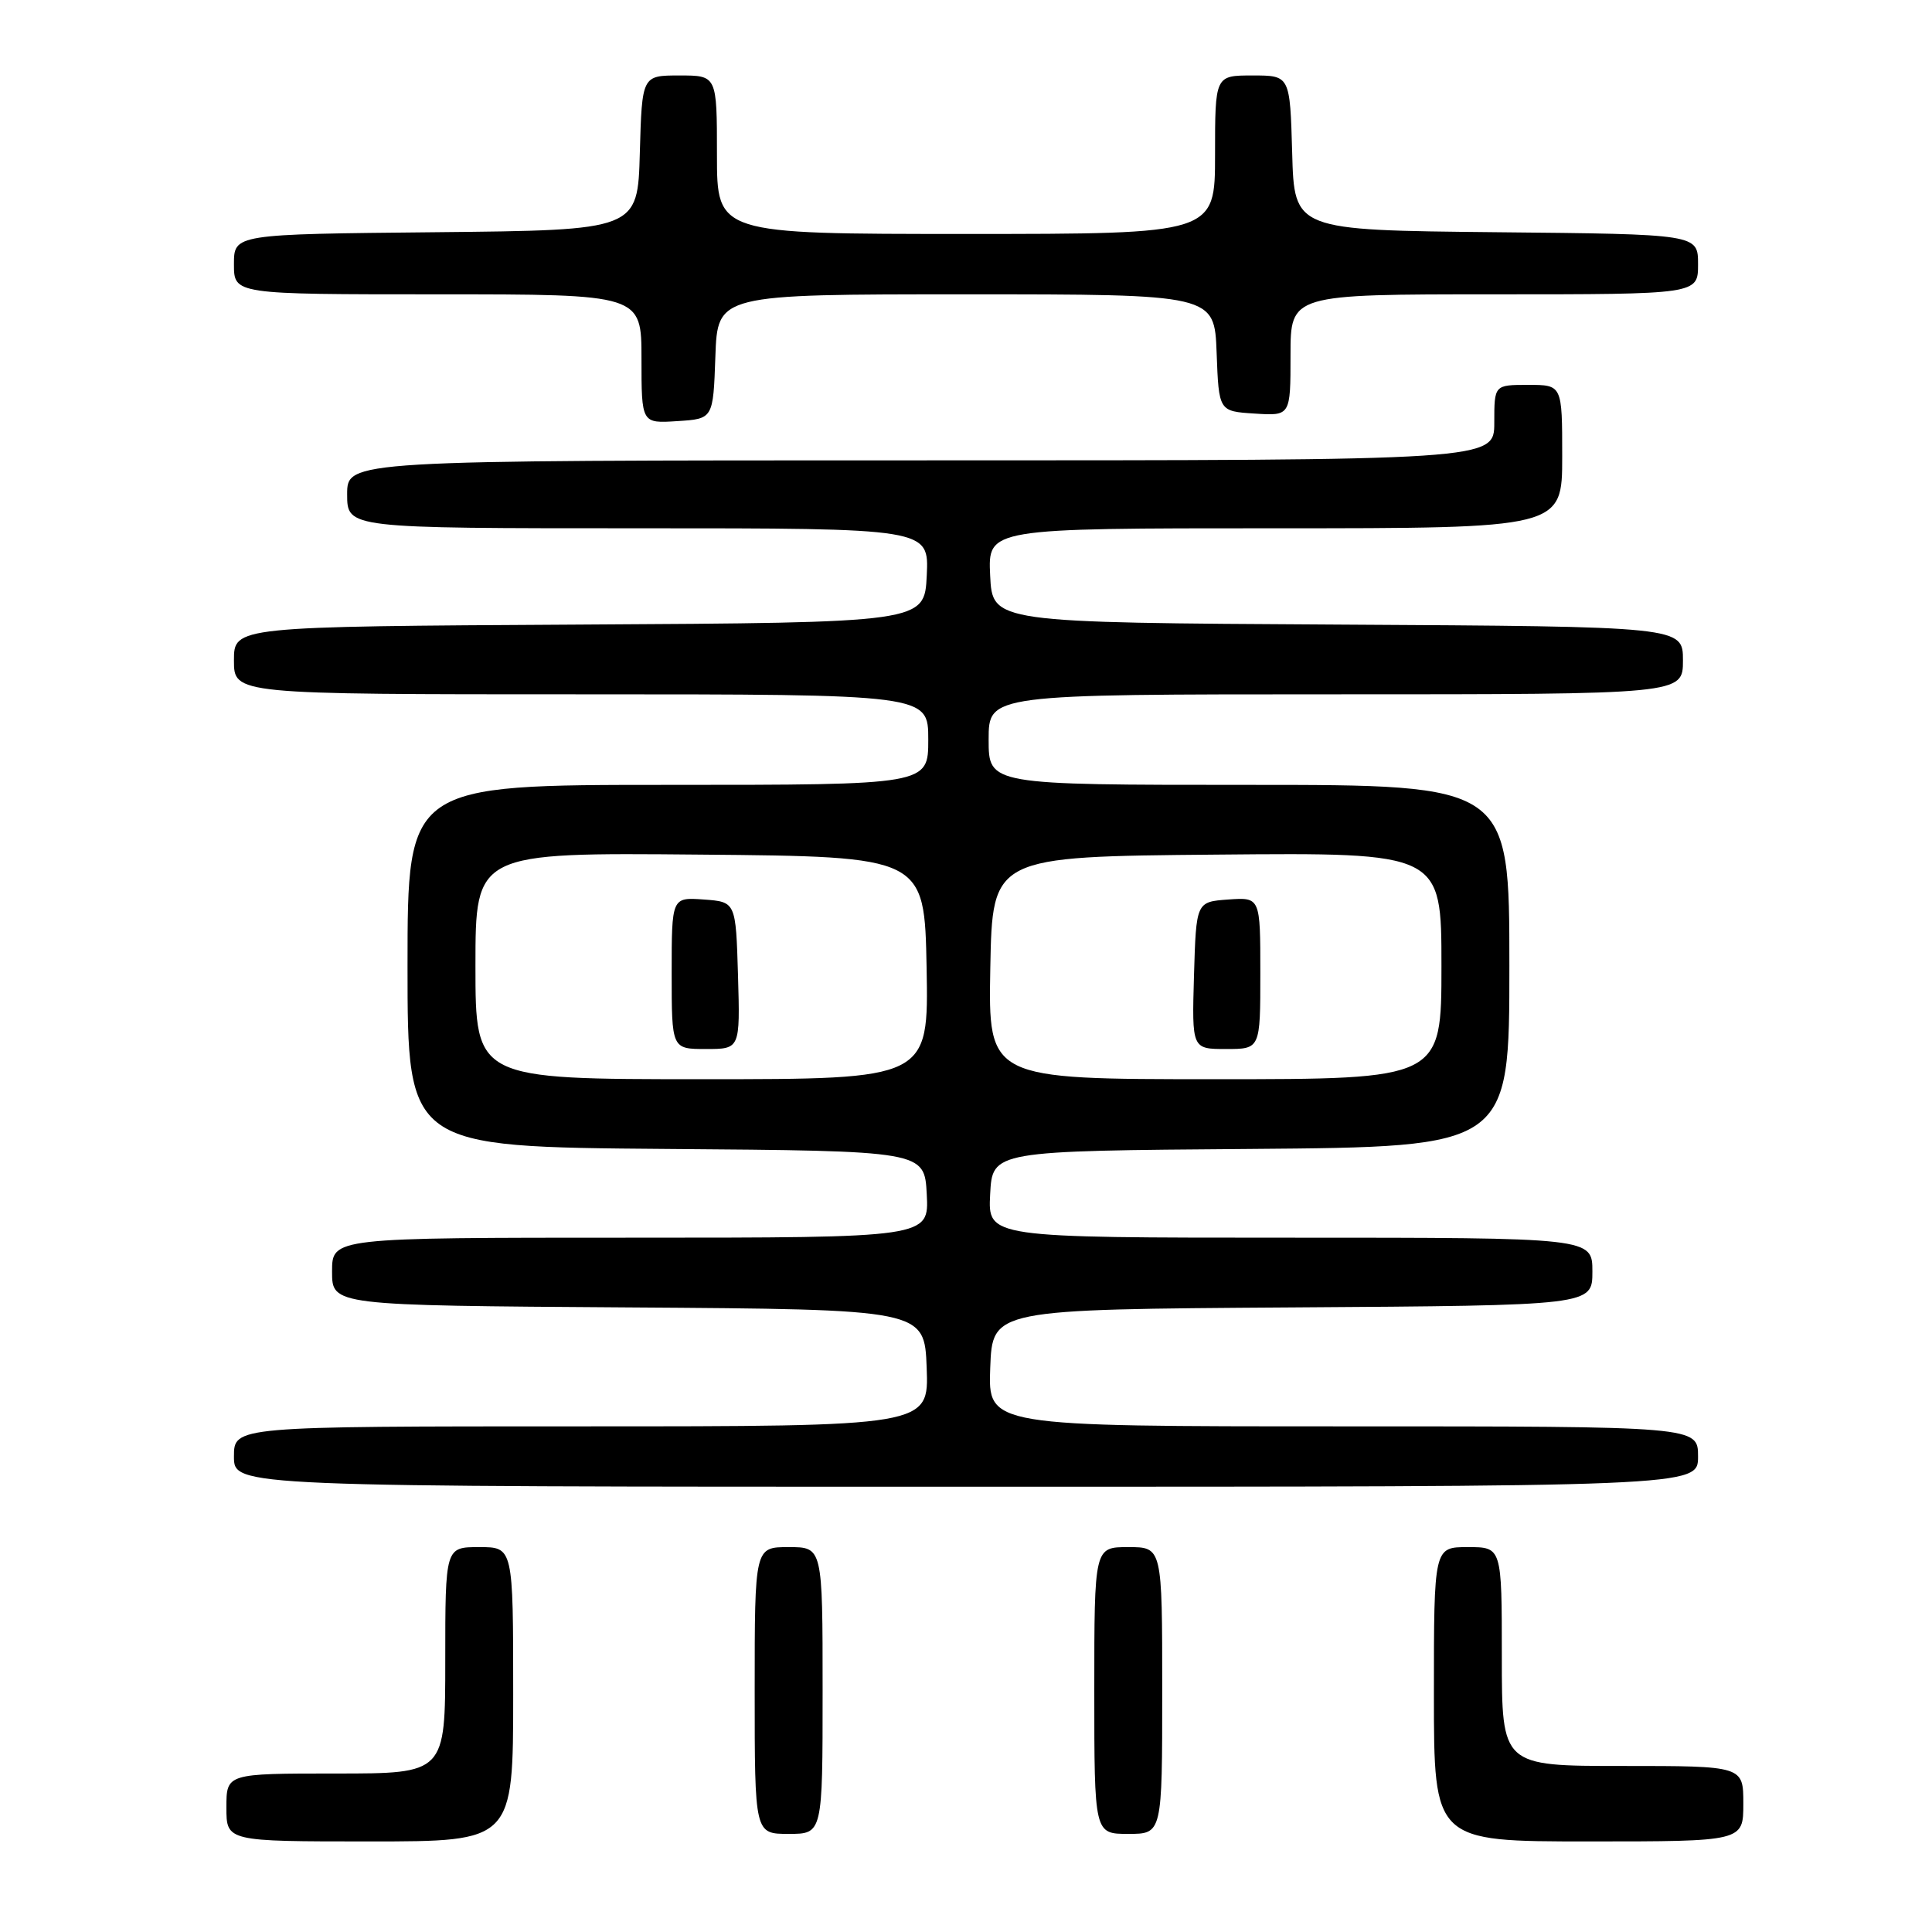 <?xml version="1.0" encoding="UTF-8" standalone="no"?>
<!DOCTYPE svg PUBLIC "-//W3C//DTD SVG 1.1//EN" "http://www.w3.org/Graphics/SVG/1.1/DTD/svg11.dtd" >
<svg xmlns="http://www.w3.org/2000/svg" xmlns:xlink="http://www.w3.org/1999/xlink" version="1.1" viewBox="0 0 256 256">
 <g >
 <path fill="currentColor"
d=" M 68.00 224.50 C 68.00 205.00 68.00 205.00 63.50 205.00 C 59.00 205.00 59.00 205.00 59.00 220.00 C 59.00 235.00 59.00 235.00 44.50 235.00 C 30.00 235.00 30.00 235.00 30.00 239.50 C 30.00 244.00 30.00 244.00 49.00 244.00 C 68.00 244.00 68.00 244.00 68.00 224.50 Z  M 231.00 239.00 C 231.00 234.00 231.00 234.00 215.00 234.00 C 199.00 234.00 199.00 234.00 199.00 219.50 C 199.00 205.00 199.00 205.00 194.50 205.00 C 190.00 205.00 190.00 205.00 190.00 224.50 C 190.00 244.00 190.00 244.00 210.50 244.00 C 231.00 244.00 231.00 244.00 231.00 239.00 Z  M 109.00 224.00 C 109.00 205.00 109.00 205.00 104.50 205.00 C 100.00 205.00 100.00 205.00 100.00 224.00 C 100.00 243.00 100.00 243.00 104.50 243.00 C 109.00 243.00 109.00 243.00 109.00 224.00 Z  M 154.00 224.00 C 154.00 205.00 154.00 205.00 149.50 205.00 C 145.00 205.00 145.00 205.00 145.00 224.00 C 145.00 243.00 145.00 243.00 149.50 243.00 C 154.00 243.00 154.00 243.00 154.00 224.00 Z  M 225.00 193.00 C 225.00 189.00 225.00 189.00 177.96 189.00 C 130.92 189.00 130.92 189.00 131.21 181.25 C 131.50 173.50 131.50 173.50 171.25 173.24 C 211.00 172.98 211.00 172.98 211.00 168.49 C 211.00 164.00 211.00 164.00 170.95 164.00 C 130.90 164.00 130.90 164.00 131.20 158.25 C 131.50 152.50 131.50 152.50 165.75 152.24 C 200.00 151.97 200.00 151.97 200.00 127.99 C 200.00 104.00 200.00 104.00 165.50 104.00 C 131.00 104.00 131.00 104.00 131.00 98.00 C 131.00 92.00 131.00 92.00 177.00 92.00 C 223.00 92.00 223.00 92.00 223.00 87.51 C 223.00 83.02 223.00 83.02 177.25 82.76 C 131.50 82.50 131.50 82.50 131.20 76.25 C 130.90 70.00 130.90 70.00 168.95 70.00 C 207.00 70.00 207.00 70.00 207.00 60.50 C 207.00 51.00 207.00 51.00 202.50 51.00 C 198.00 51.00 198.00 51.00 198.00 56.00 C 198.00 61.00 198.00 61.00 122.00 61.00 C 46.00 61.00 46.00 61.00 46.00 65.50 C 46.00 70.00 46.00 70.00 84.55 70.00 C 123.10 70.00 123.10 70.00 122.80 76.25 C 122.50 82.50 122.50 82.50 76.75 82.76 C 31.00 83.02 31.00 83.02 31.00 87.51 C 31.00 92.00 31.00 92.00 77.00 92.00 C 123.00 92.00 123.00 92.00 123.00 98.00 C 123.00 104.00 123.00 104.00 88.50 104.00 C 54.00 104.00 54.00 104.00 54.00 127.99 C 54.00 151.97 54.00 151.97 88.25 152.24 C 122.50 152.50 122.50 152.50 122.80 158.25 C 123.10 164.00 123.10 164.00 83.55 164.00 C 44.00 164.00 44.00 164.00 44.00 168.49 C 44.00 172.98 44.00 172.98 83.25 173.24 C 122.50 173.50 122.50 173.50 122.79 181.25 C 123.08 189.00 123.08 189.00 77.04 189.00 C 31.00 189.00 31.00 189.00 31.00 193.00 C 31.00 197.00 31.00 197.00 128.00 197.00 C 225.00 197.00 225.00 197.00 225.00 193.00 Z  M 94.79 47.25 C 95.08 39.00 95.08 39.00 128.00 39.00 C 160.92 39.00 160.92 39.00 161.21 46.75 C 161.50 54.50 161.50 54.50 166.25 54.80 C 171.00 55.11 171.00 55.11 171.00 47.05 C 171.00 39.00 171.00 39.00 198.00 39.00 C 225.00 39.00 225.00 39.00 225.00 35.02 C 225.00 31.03 225.00 31.03 198.25 30.77 C 171.50 30.50 171.50 30.50 171.22 20.25 C 170.93 10.00 170.93 10.00 165.97 10.00 C 161.00 10.00 161.00 10.00 161.00 20.50 C 161.00 31.00 161.00 31.00 128.00 31.00 C 95.00 31.00 95.00 31.00 95.00 20.50 C 95.00 10.00 95.00 10.00 90.03 10.00 C 85.07 10.00 85.07 10.00 84.78 20.25 C 84.50 30.50 84.50 30.50 57.75 30.77 C 31.00 31.03 31.00 31.03 31.00 35.02 C 31.00 39.00 31.00 39.00 58.00 39.00 C 85.00 39.00 85.00 39.00 85.00 47.55 C 85.00 56.11 85.00 56.11 89.75 55.80 C 94.50 55.50 94.50 55.50 94.79 47.25 Z  M 63.00 127.99 C 63.00 112.97 63.00 112.97 92.75 113.24 C 122.50 113.50 122.50 113.50 122.78 128.25 C 123.05 143.00 123.05 143.00 93.03 143.00 C 63.00 143.00 63.00 143.00 63.00 127.99 Z  M 97.79 129.25 C 97.50 119.50 97.50 119.50 93.25 119.19 C 89.00 118.89 89.00 118.89 89.00 128.94 C 89.00 139.00 89.00 139.00 93.54 139.00 C 98.07 139.00 98.07 139.00 97.79 129.25 Z  M 131.22 128.25 C 131.50 113.50 131.50 113.50 161.25 113.24 C 191.00 112.97 191.00 112.97 191.00 127.99 C 191.00 143.00 191.00 143.00 160.97 143.00 C 130.95 143.00 130.95 143.00 131.22 128.25 Z  M 167.00 128.94 C 167.00 118.89 167.00 118.89 162.75 119.19 C 158.50 119.50 158.50 119.50 158.21 129.25 C 157.93 139.00 157.93 139.00 162.46 139.00 C 167.00 139.00 167.00 139.00 167.00 128.94 Z "/>
</g>
</svg>